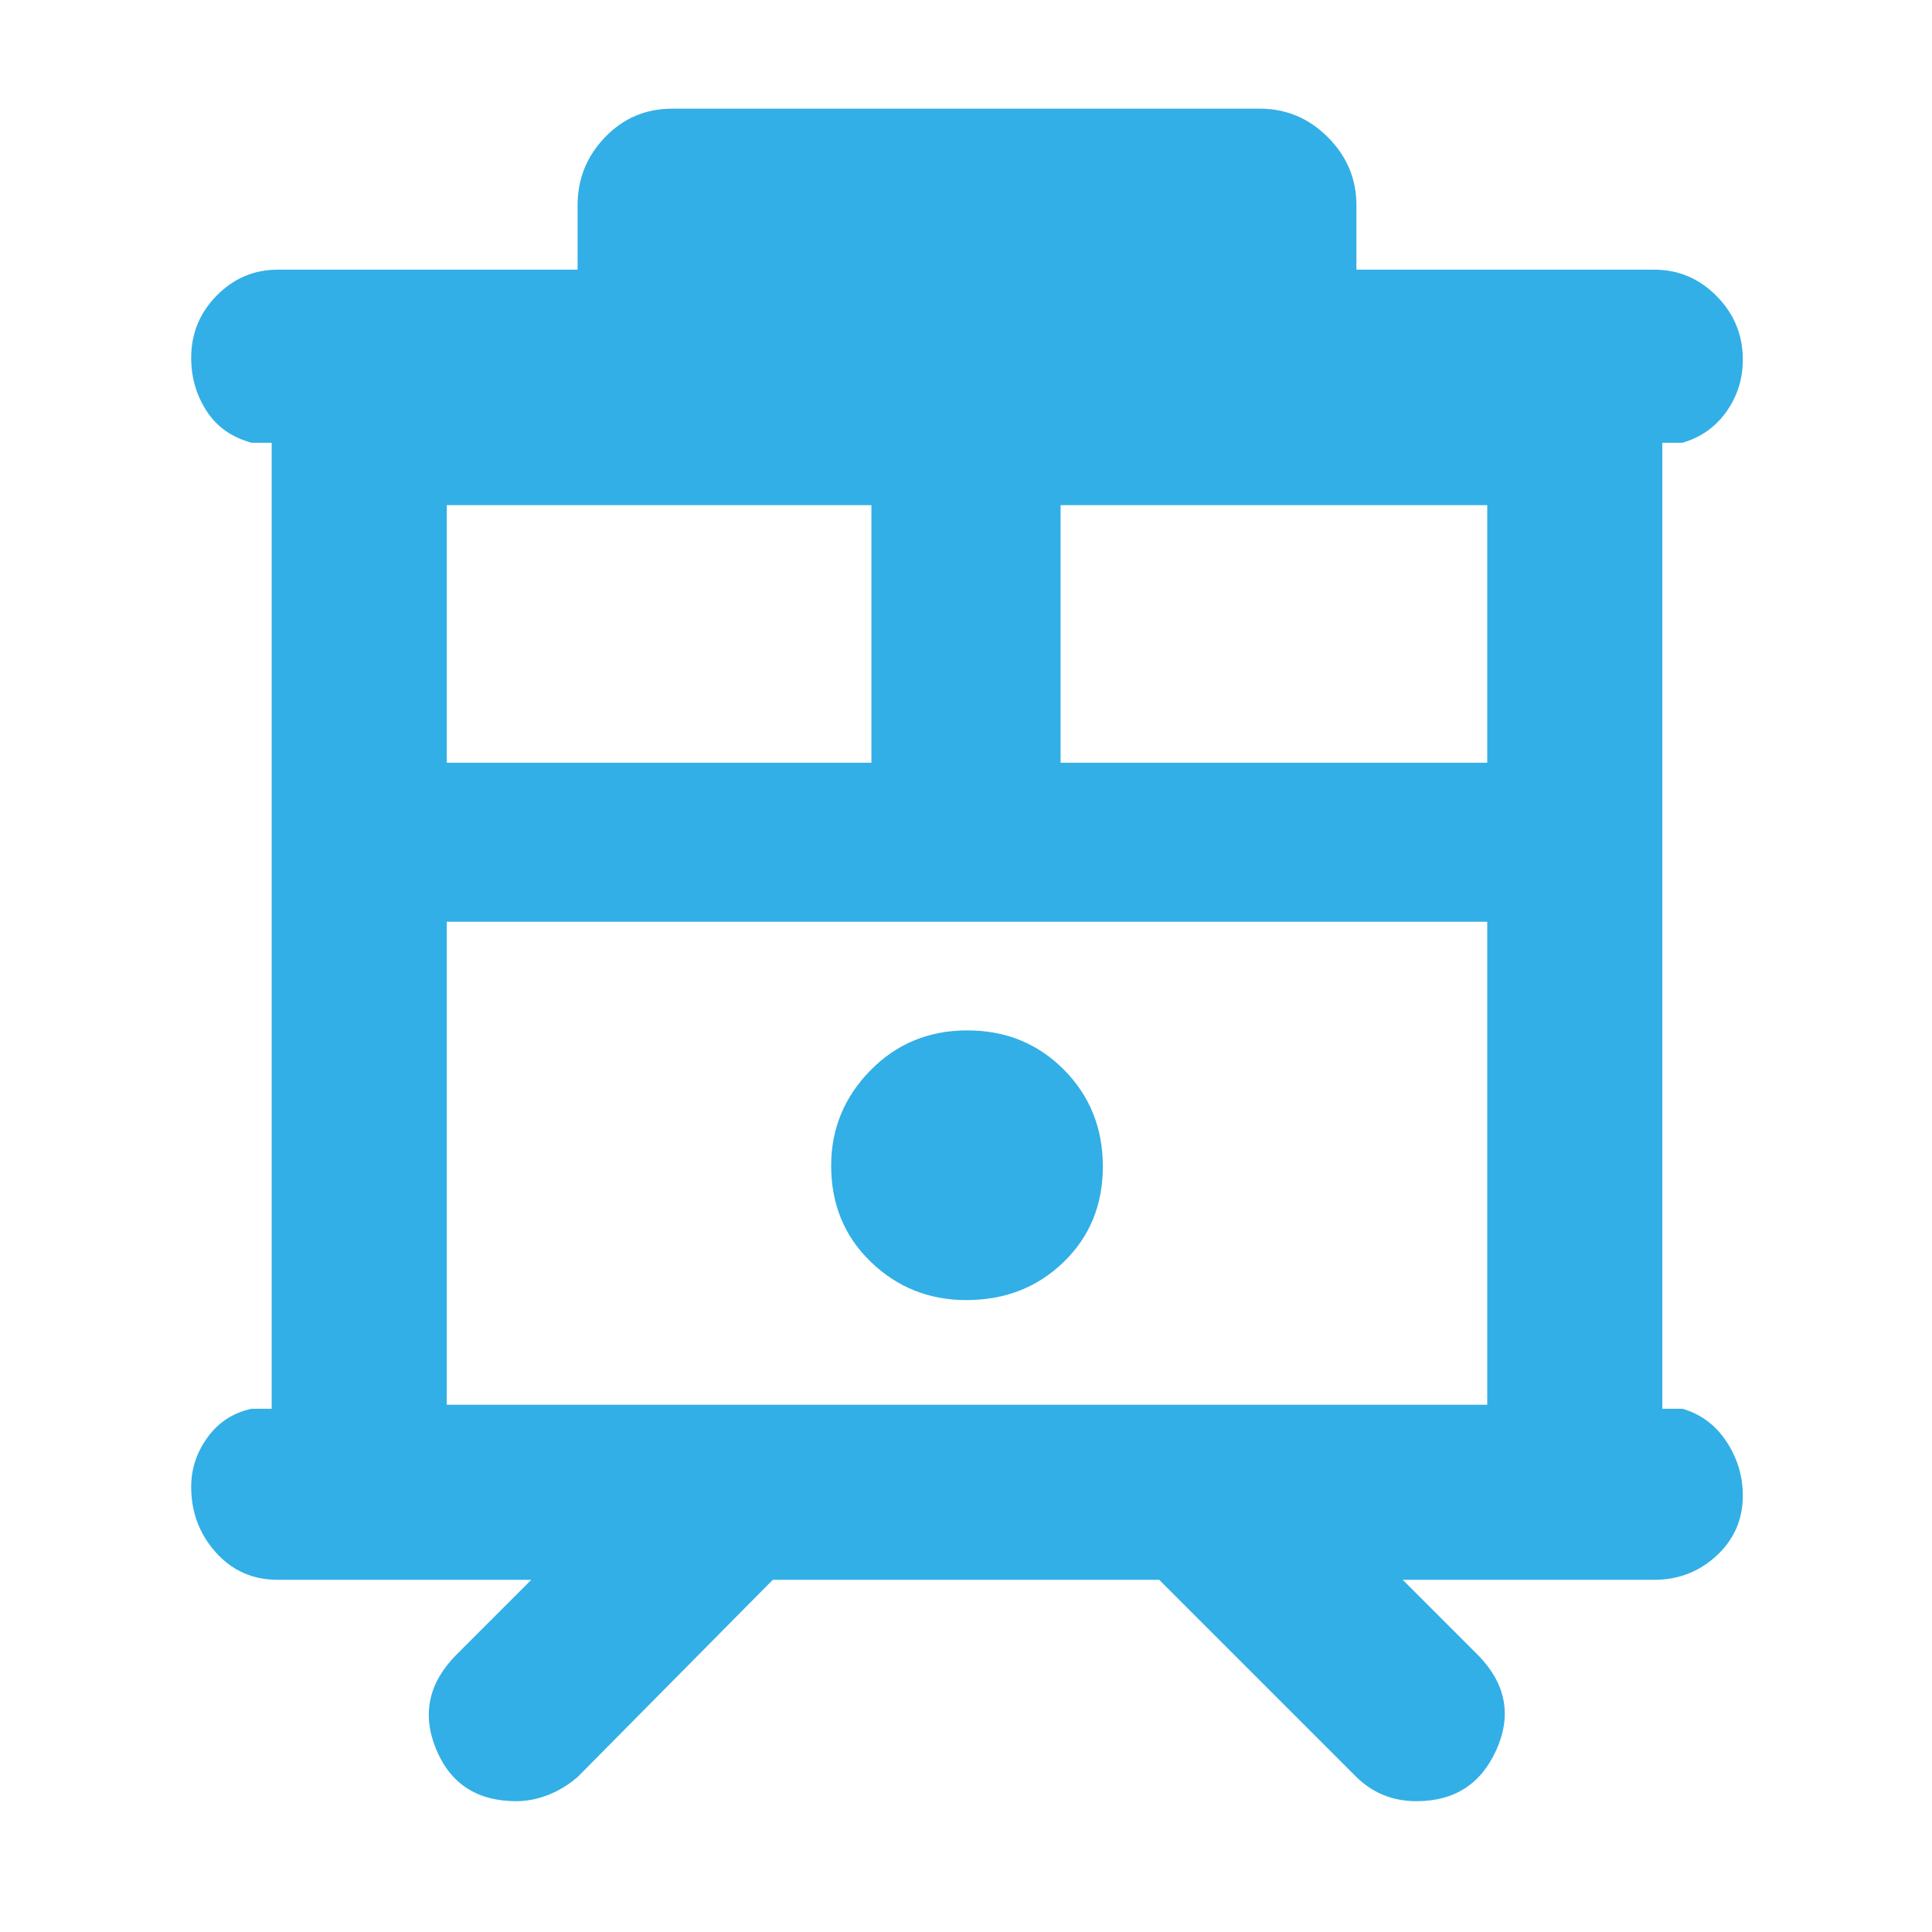 <svg xmlns="http://www.w3.org/2000/svg" height="48" viewBox="0 -960 960 960" width="48"><path fill="rgb(50, 175, 230)" d="M256.58-65q-29.29 0-39.94-26Q206-117 227-138l37-37H138q-18.62 0-30.81-13.68Q95-202.35 95-221.18q0-13.4 8.13-24.61Q111.25-257 125-260h10v-480h-10q-14.75-4-22.37-15.81Q95-767.63 95-782.18q0-18.12 12.69-30.97Q120.38-826 138-826h149v-32q0-19.63 13.63-33.81Q314.25-906 334-906h292q19.63 0 33.81 14.19Q674-877.63 674-858v32h148q18.05 0 31.03 13.17Q866-799.67 866-781.33q0 14.33-8.12 25.83Q849.75-744 836-740h-10v480h10q13.75 4 21.88 16.31 8.12 12.32 8.12 26.87 0 17.69-12.97 29.76Q840.05-175 822-175H697l38 38q20 21 8.54 46.5T703.86-65q-8.86 0-16.28-3-7.41-3-13.58-9l-98-98H384l-97 98q-7 6-14.89 9-7.88 3-15.53 3ZM222-262h517v-240H222v240Zm305-319h212v-128H527v128Zm-305 0h211v-128H222v128Zm258.18 267q28.82 0 48.32-18.88t19.5-47.5q0-28.62-19.38-48.12-19.38-19.5-48-19.5t-48.12 19.88q-19.5 19.89-19.5 47.3Q413-352 432.68-333q19.67 19 47.5 19ZM222-502h517-517Z"/></svg>
